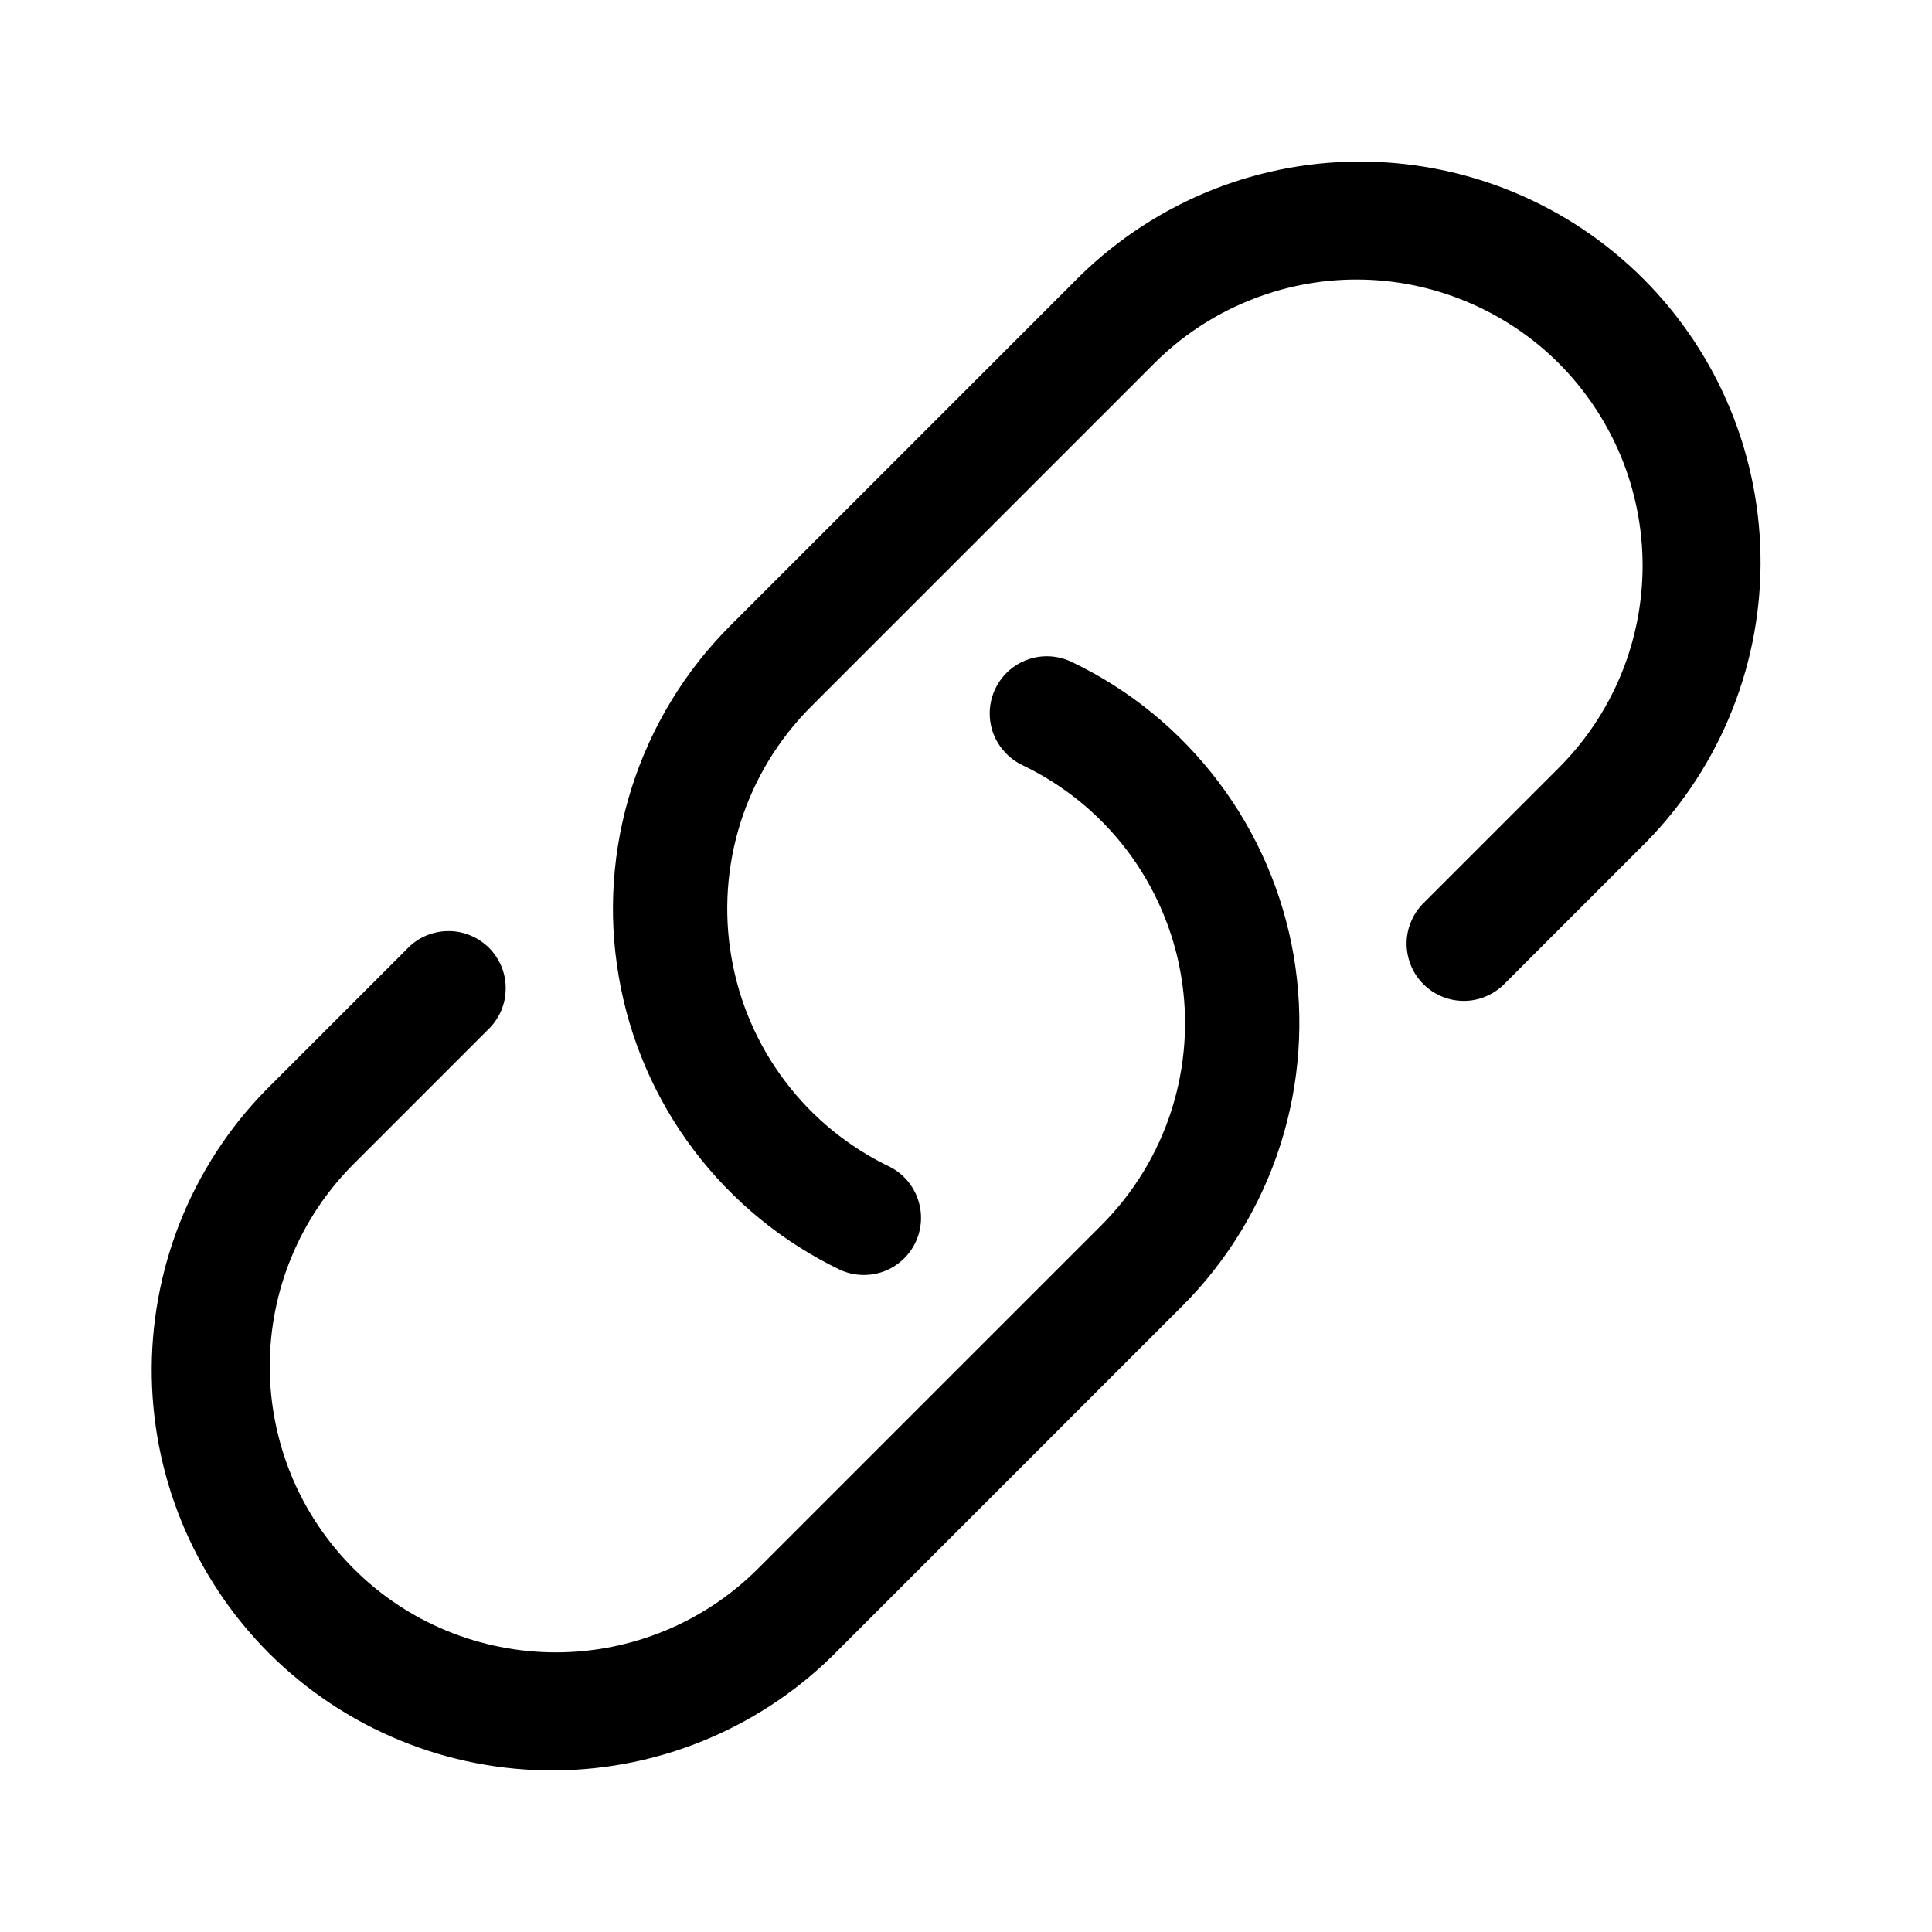 <svg viewBox="0 0 19 19" fill="none" xmlns="http://www.w3.org/2000/svg"><path fill-rule="evenodd" clip-rule="evenodd" d="M15.33 3.573C15.069 3.312 14.758 3.105 14.417 2.964C14.076 2.822 13.71 2.749 13.341 2.749C12.971 2.749 12.605 2.822 12.264 2.964C11.923 3.105 11.613 3.312 11.352 3.573L7.977 6.948C7.658 7.267 7.421 7.656 7.284 8.085C7.148 8.514 7.116 8.97 7.193 9.413C7.269 9.857 7.45 10.276 7.722 10.635C7.993 10.994 8.347 11.282 8.753 11.476C8.883 11.543 8.982 11.658 9.028 11.797C9.075 11.935 9.066 12.087 9.003 12.219C8.94 12.351 8.828 12.453 8.691 12.504C8.554 12.554 8.402 12.55 8.268 12.491C7.7 12.219 7.205 11.815 6.825 11.313C6.445 10.811 6.191 10.224 6.085 9.603C5.978 8.983 6.022 8.345 6.213 7.745C6.404 7.145 6.736 6.599 7.182 6.153L10.557 2.778C10.921 2.405 11.355 2.108 11.835 1.903C12.314 1.699 12.83 1.592 13.351 1.589C13.873 1.586 14.389 1.686 14.872 1.884C15.354 2.082 15.792 2.373 16.161 2.742C16.53 3.111 16.821 3.549 17.019 4.031C17.217 4.514 17.317 5.03 17.314 5.552C17.311 6.073 17.204 6.589 17 7.068C16.796 7.548 16.498 7.983 16.125 8.346L14.807 9.664C14.755 9.719 14.693 9.764 14.624 9.794C14.555 9.825 14.481 9.842 14.405 9.843C14.33 9.844 14.255 9.831 14.185 9.802C14.115 9.774 14.051 9.732 13.998 9.678C13.944 9.625 13.902 9.561 13.874 9.491C13.846 9.421 13.832 9.346 13.833 9.271C13.834 9.195 13.851 9.121 13.882 9.052C13.912 8.983 13.957 8.921 14.012 8.869L15.33 7.551C15.591 7.29 15.798 6.98 15.94 6.639C16.081 6.298 16.154 5.932 16.154 5.562C16.154 5.193 16.081 4.827 15.94 4.486C15.798 4.145 15.591 3.835 15.33 3.573ZM9.788 6.774C9.852 6.639 9.967 6.536 10.108 6.486C10.249 6.436 10.403 6.445 10.538 6.509C11.106 6.78 11.601 7.184 11.981 7.687C12.361 8.189 12.615 8.775 12.722 9.396C12.828 10.017 12.784 10.655 12.593 11.255C12.402 11.855 12.07 12.401 11.625 12.846L8.25 16.221C7.886 16.595 7.451 16.892 6.972 17.096C6.492 17.301 5.977 17.407 5.455 17.411C4.934 17.414 4.417 17.314 3.935 17.116C3.452 16.918 3.014 16.626 2.645 16.258C2.277 15.889 1.985 15.451 1.787 14.968C1.589 14.486 1.489 13.969 1.492 13.448C1.496 12.927 1.603 12.411 1.807 11.931C2.011 11.452 2.308 11.017 2.682 10.653L3.999 9.336C4.051 9.28 4.113 9.236 4.182 9.205C4.251 9.175 4.326 9.158 4.401 9.157C4.477 9.155 4.552 9.169 4.622 9.198C4.692 9.226 4.755 9.268 4.809 9.321C4.862 9.375 4.904 9.438 4.933 9.508C4.961 9.578 4.975 9.653 4.973 9.729C4.972 9.805 4.956 9.879 4.925 9.948C4.894 10.017 4.85 10.079 4.794 10.131L3.477 11.448C2.949 11.976 2.653 12.691 2.653 13.437C2.653 13.807 2.726 14.172 2.867 14.514C3.008 14.855 3.216 15.165 3.477 15.426C3.738 15.688 4.048 15.895 4.389 16.036C4.731 16.177 5.096 16.25 5.466 16.25C6.212 16.25 6.927 15.954 7.455 15.426L10.83 12.051C11.148 11.733 11.386 11.343 11.522 10.915C11.658 10.486 11.69 10.03 11.614 9.587C11.538 9.143 11.356 8.724 11.085 8.365C10.813 8.006 10.46 7.718 10.053 7.524C9.987 7.492 9.927 7.447 9.878 7.392C9.828 7.337 9.79 7.273 9.765 7.204C9.741 7.134 9.73 7.06 9.734 6.986C9.738 6.913 9.756 6.84 9.788 6.774Z" fill="currentColor"/></svg>